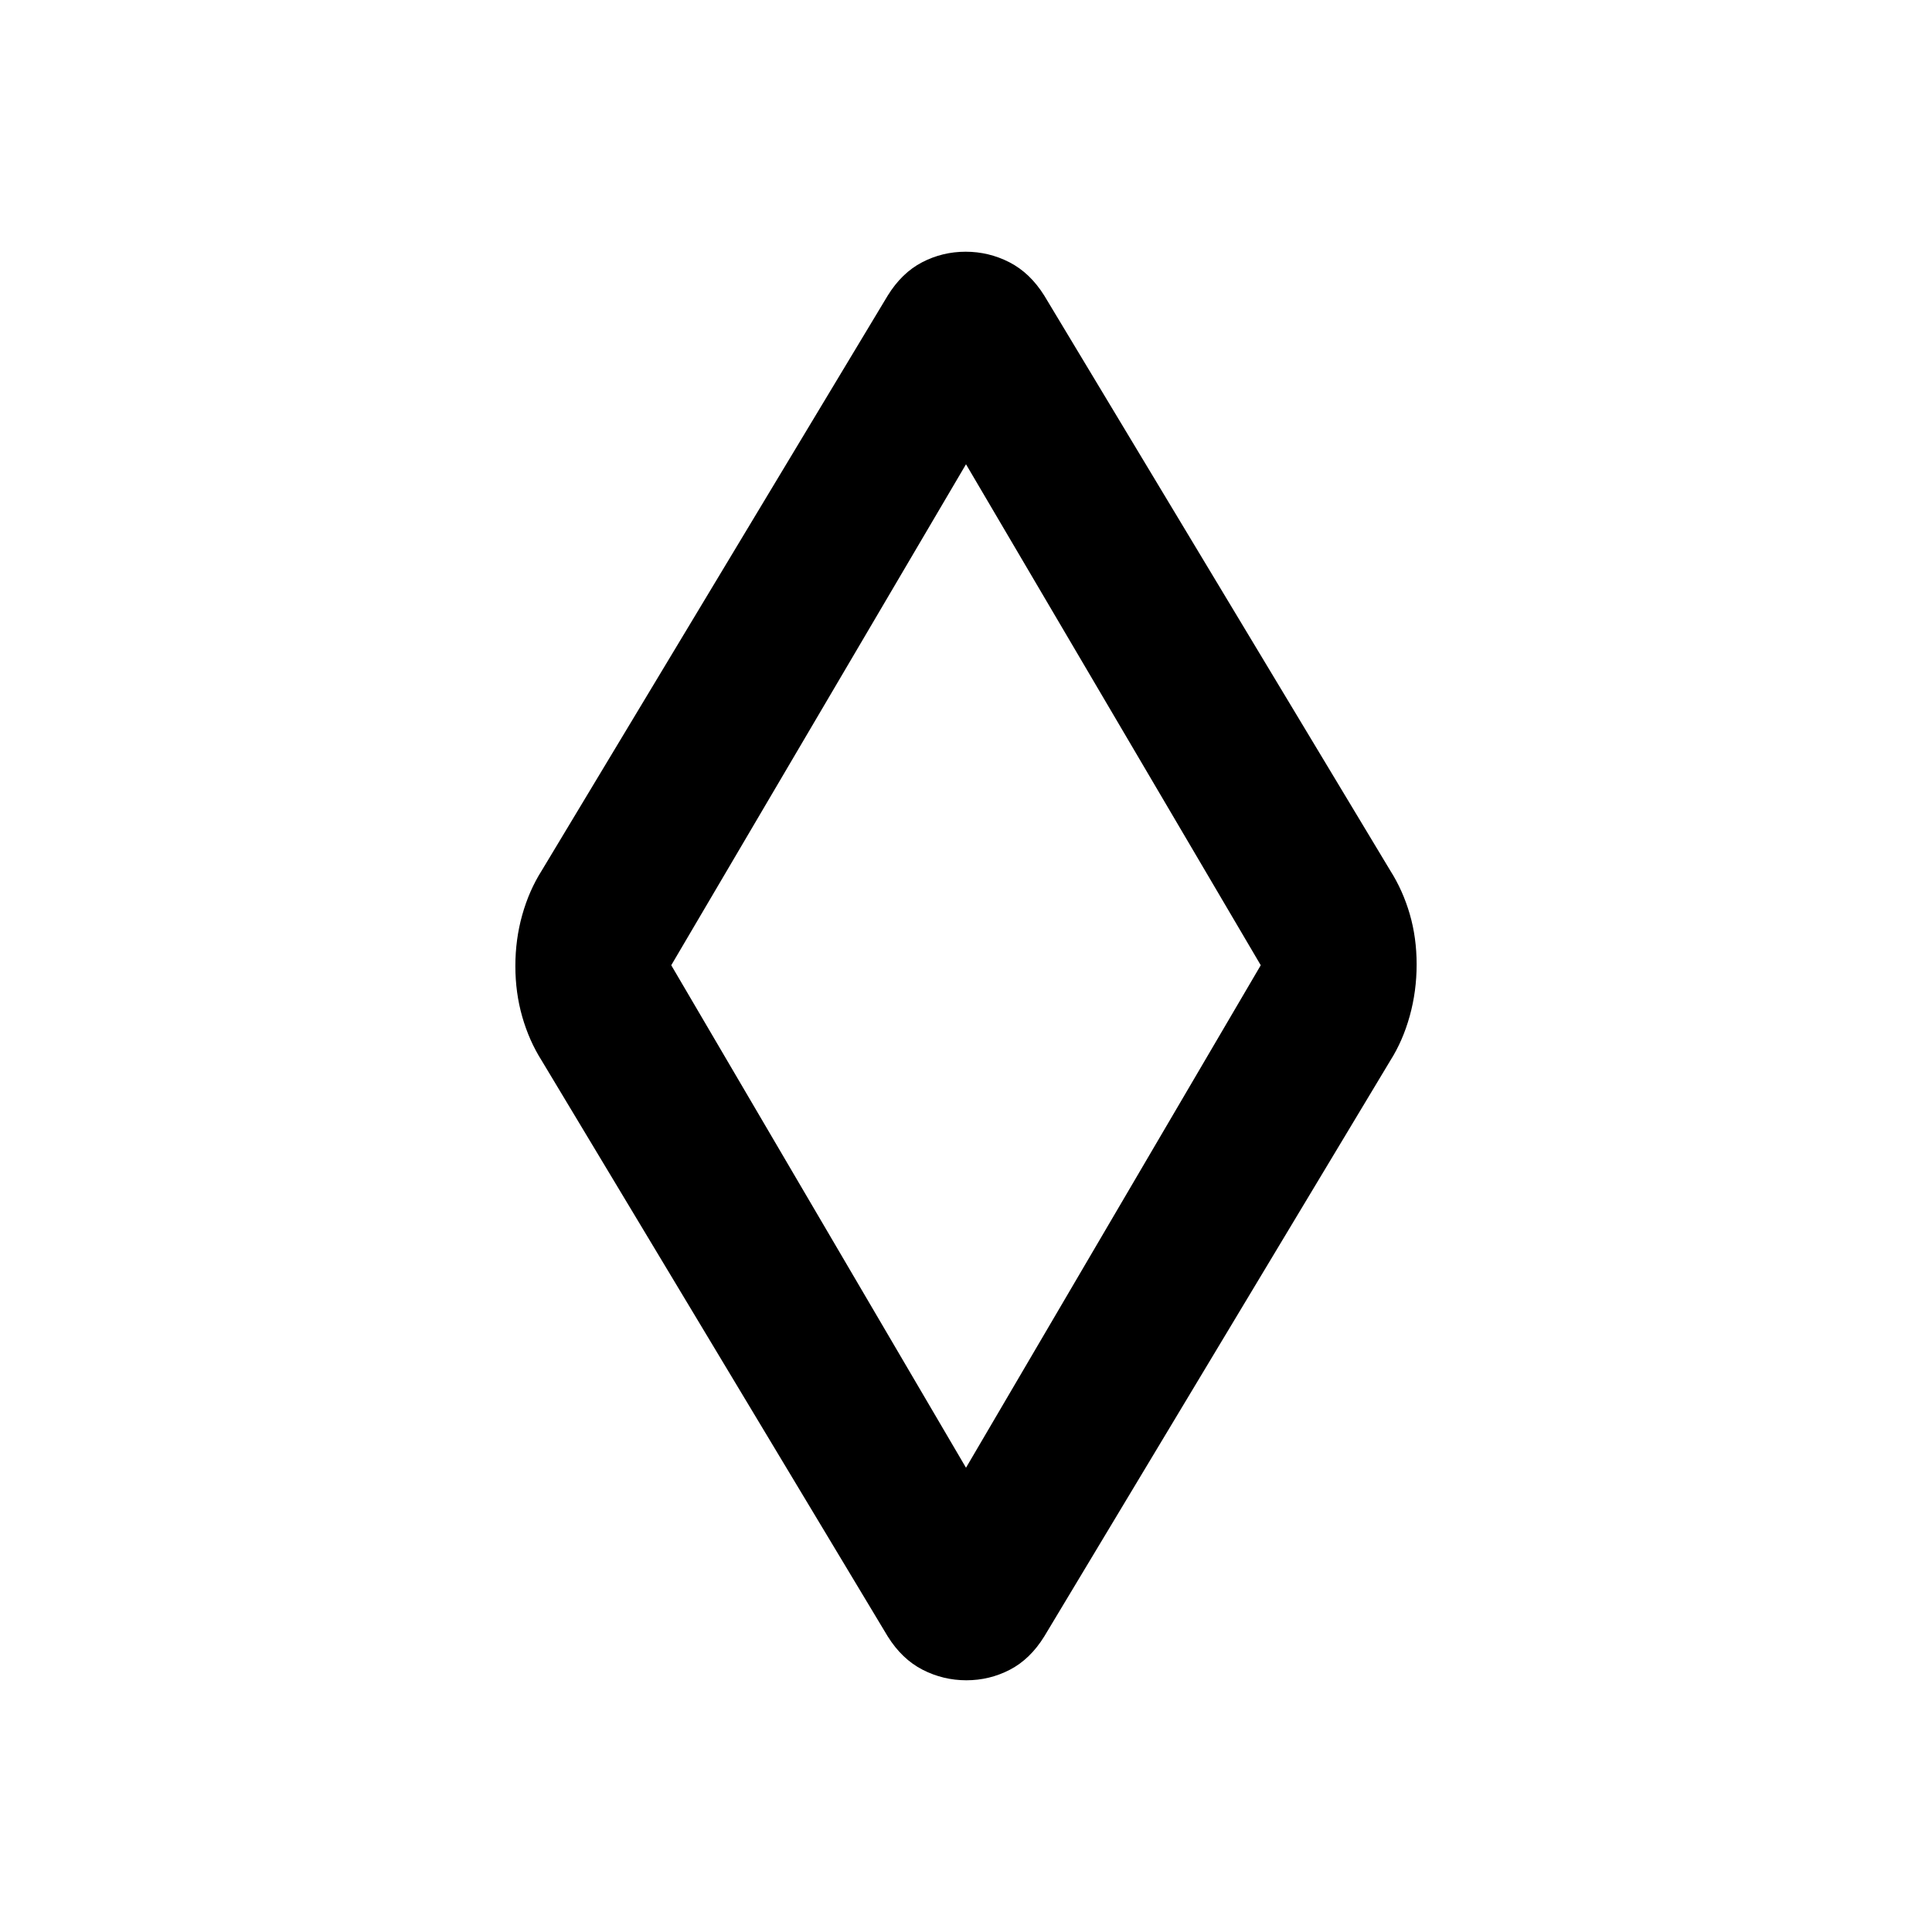 <svg xmlns="http://www.w3.org/2000/svg" height="20" viewBox="0 -960 960 960" width="20"><path d="M480.18-125.08q-11.53 0-21.77-5.25-10.25-5.26-17.33-16.59L269.16-433q-6.24-9.85-9.66-21.79t-3.42-25.19q0-13.25 3.42-25.4 3.42-12.16 9.66-22l171.92-285.7q6.99-11.33 17.1-16.59 10.11-5.25 21.64-5.25 11.53 0 21.77 5.25 10.25 5.26 17.33 16.59l171.92 285.7q6.24 9.84 9.66 21.59t3.42 25q0 13.25-3.42 25.6-3.42 12.34-9.66 22.19L518.92-146.92q-6.99 11.33-17.1 16.59-10.11 5.25-21.64 5.25ZM480-230.69l146.46-249.69L480-729.31 333.54-480.38 480-230.69ZM480-480Z"/></svg>
